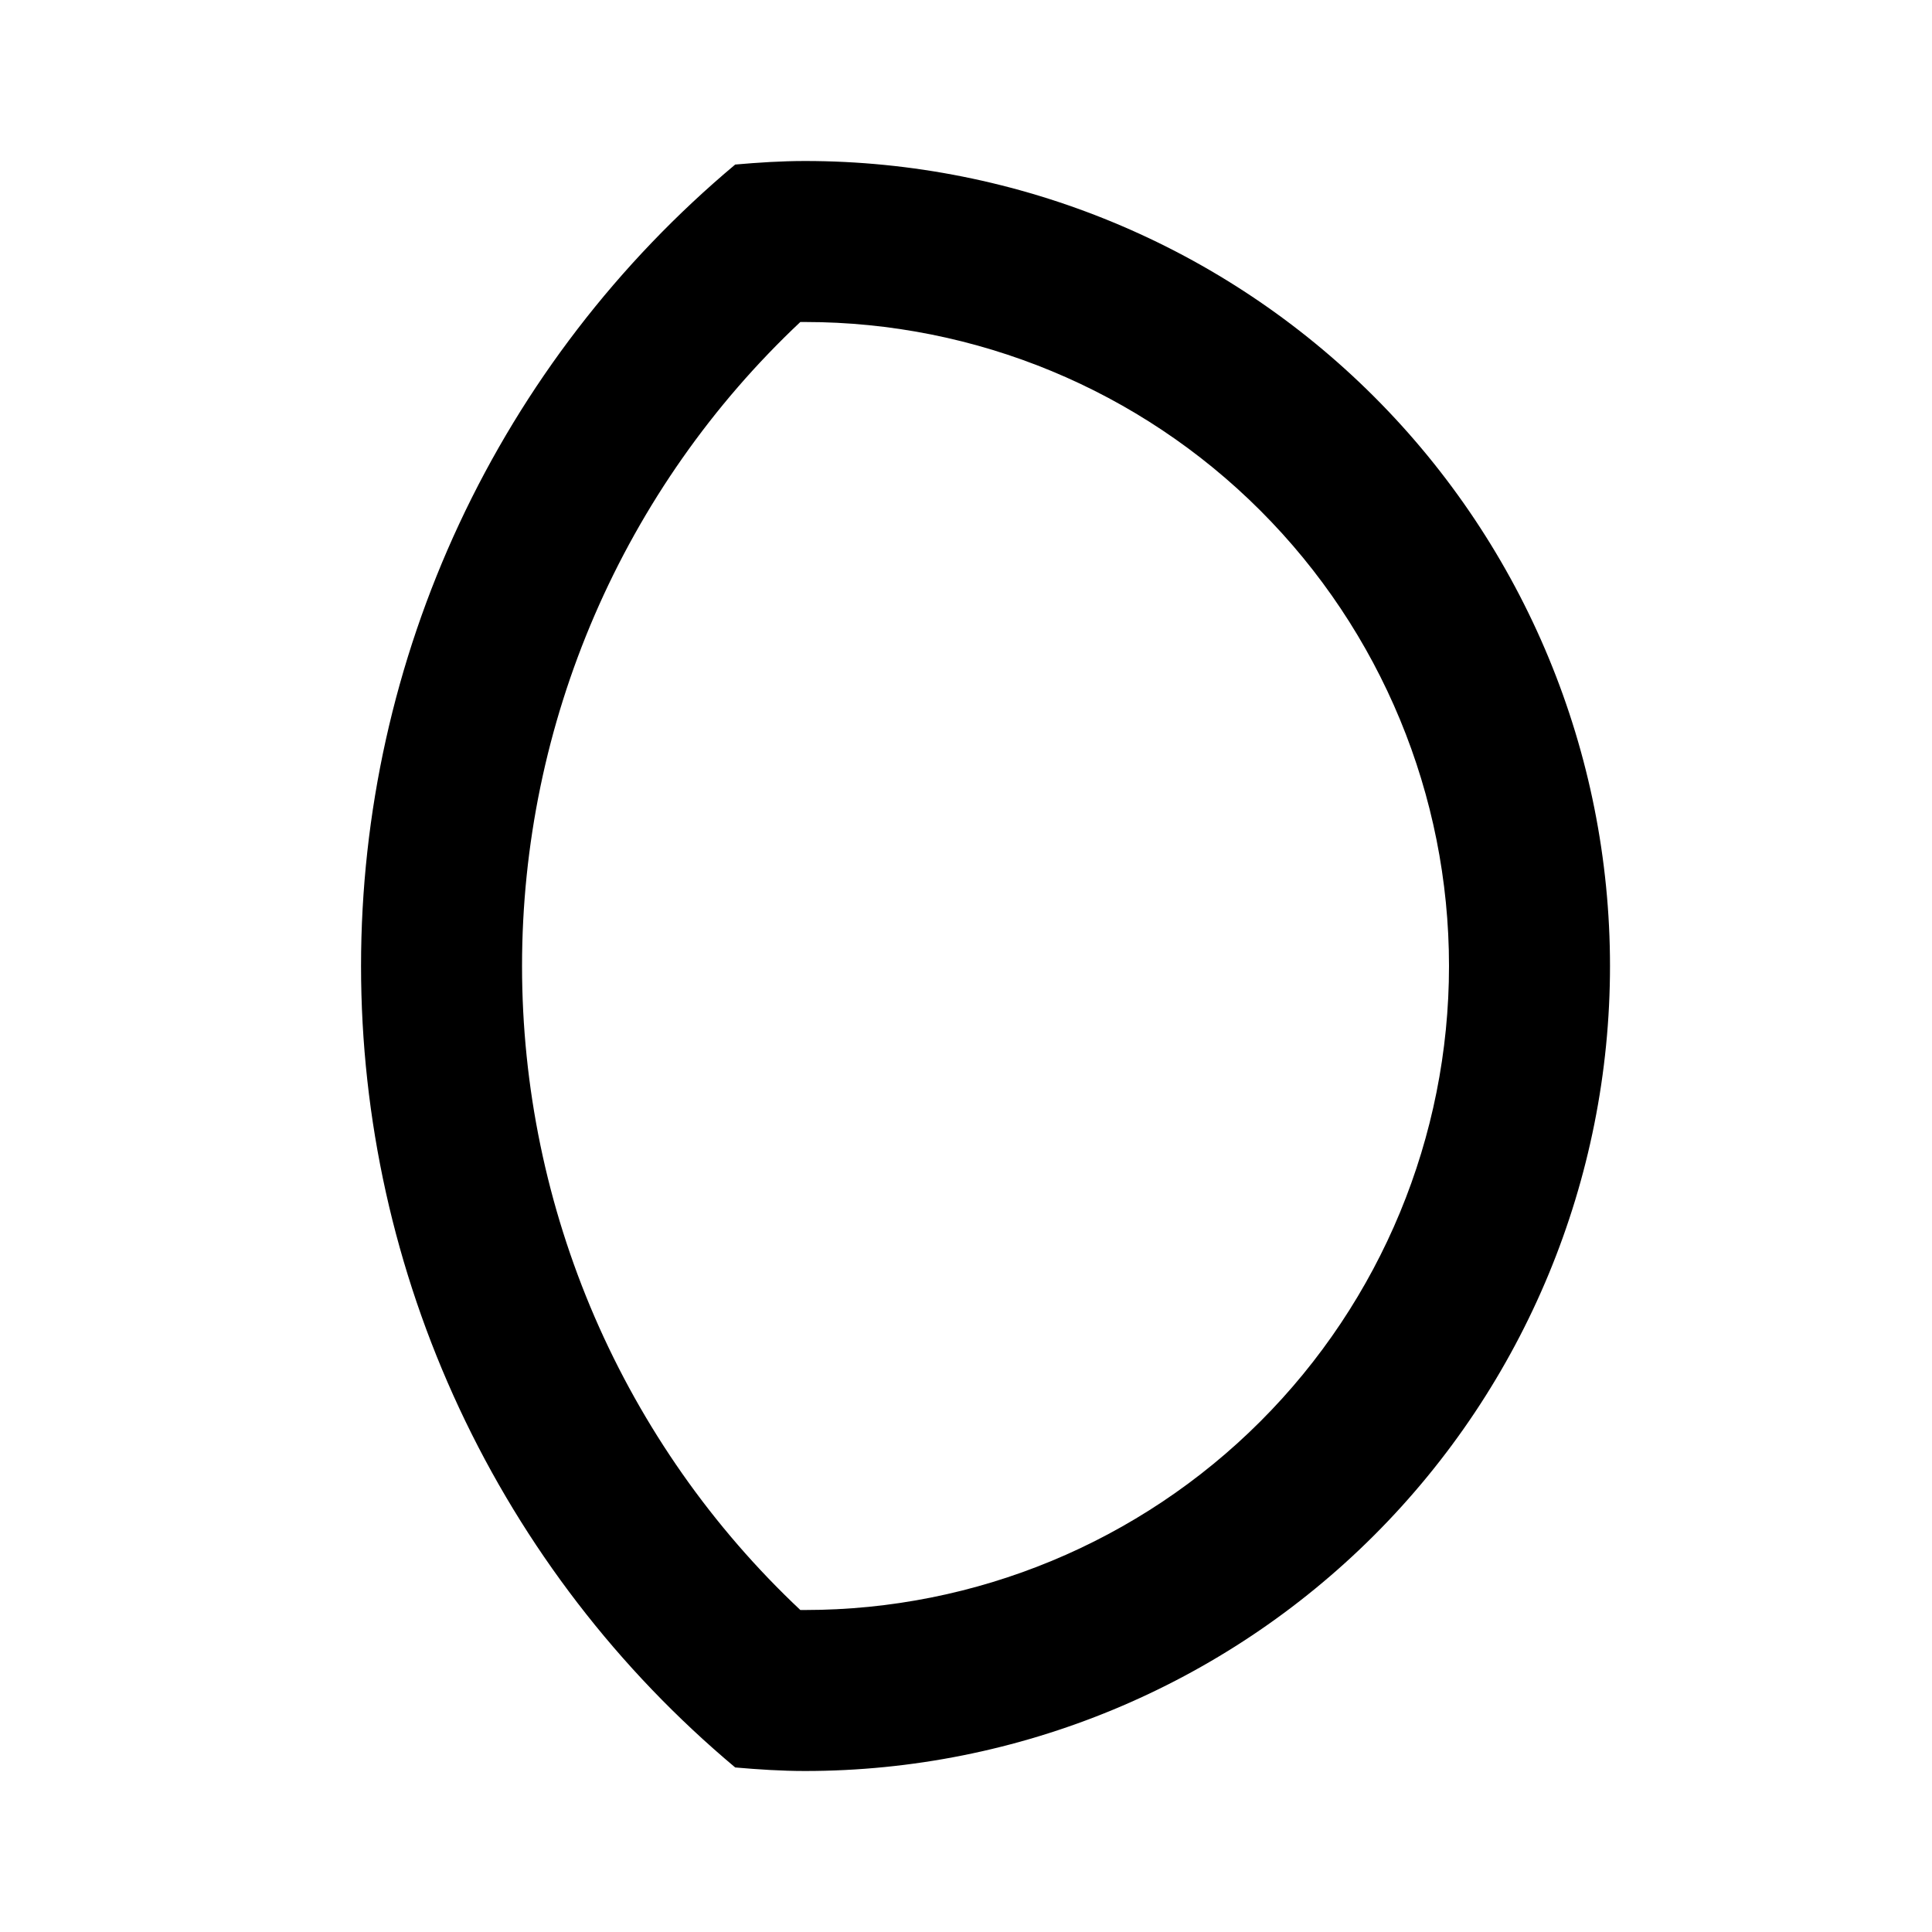 <svg width="24" height="24" viewBox="0 0 24 24" fill="none" xmlns="http://www.w3.org/2000/svg">
<path d="M10 4C12.122 4 14.157 4.843 15.657 6.343C17.157 7.843 18 9.878 18 12C18 14.122 17.157 16.157 15.657 17.657C14.157 19.157 12.122 20 10 20H9.942C8.85 18.973 7.981 17.733 7.386 16.358C6.792 14.982 6.485 13.499 6.485 12C6.485 10.501 6.792 9.018 7.386 7.643C7.981 6.267 8.85 5.027 9.942 4C9.961 4 9.981 4 10 4ZM10 2C9.708 2 9.42 2.019 9.133 2.044C7.678 3.263 6.508 4.786 5.705 6.506C4.902 8.226 4.485 10.102 4.485 12C4.485 13.898 4.902 15.774 5.705 17.494C6.508 19.214 7.678 20.737 9.133 21.956C9.42 21.981 9.708 22 10 22C12.652 22 15.196 20.946 17.071 19.071C18.946 17.196 20 14.652 20 12C20 9.348 18.946 6.804 17.071 4.929C15.196 3.054 12.652 2 10 2Z" fill="black"/>
</svg>

